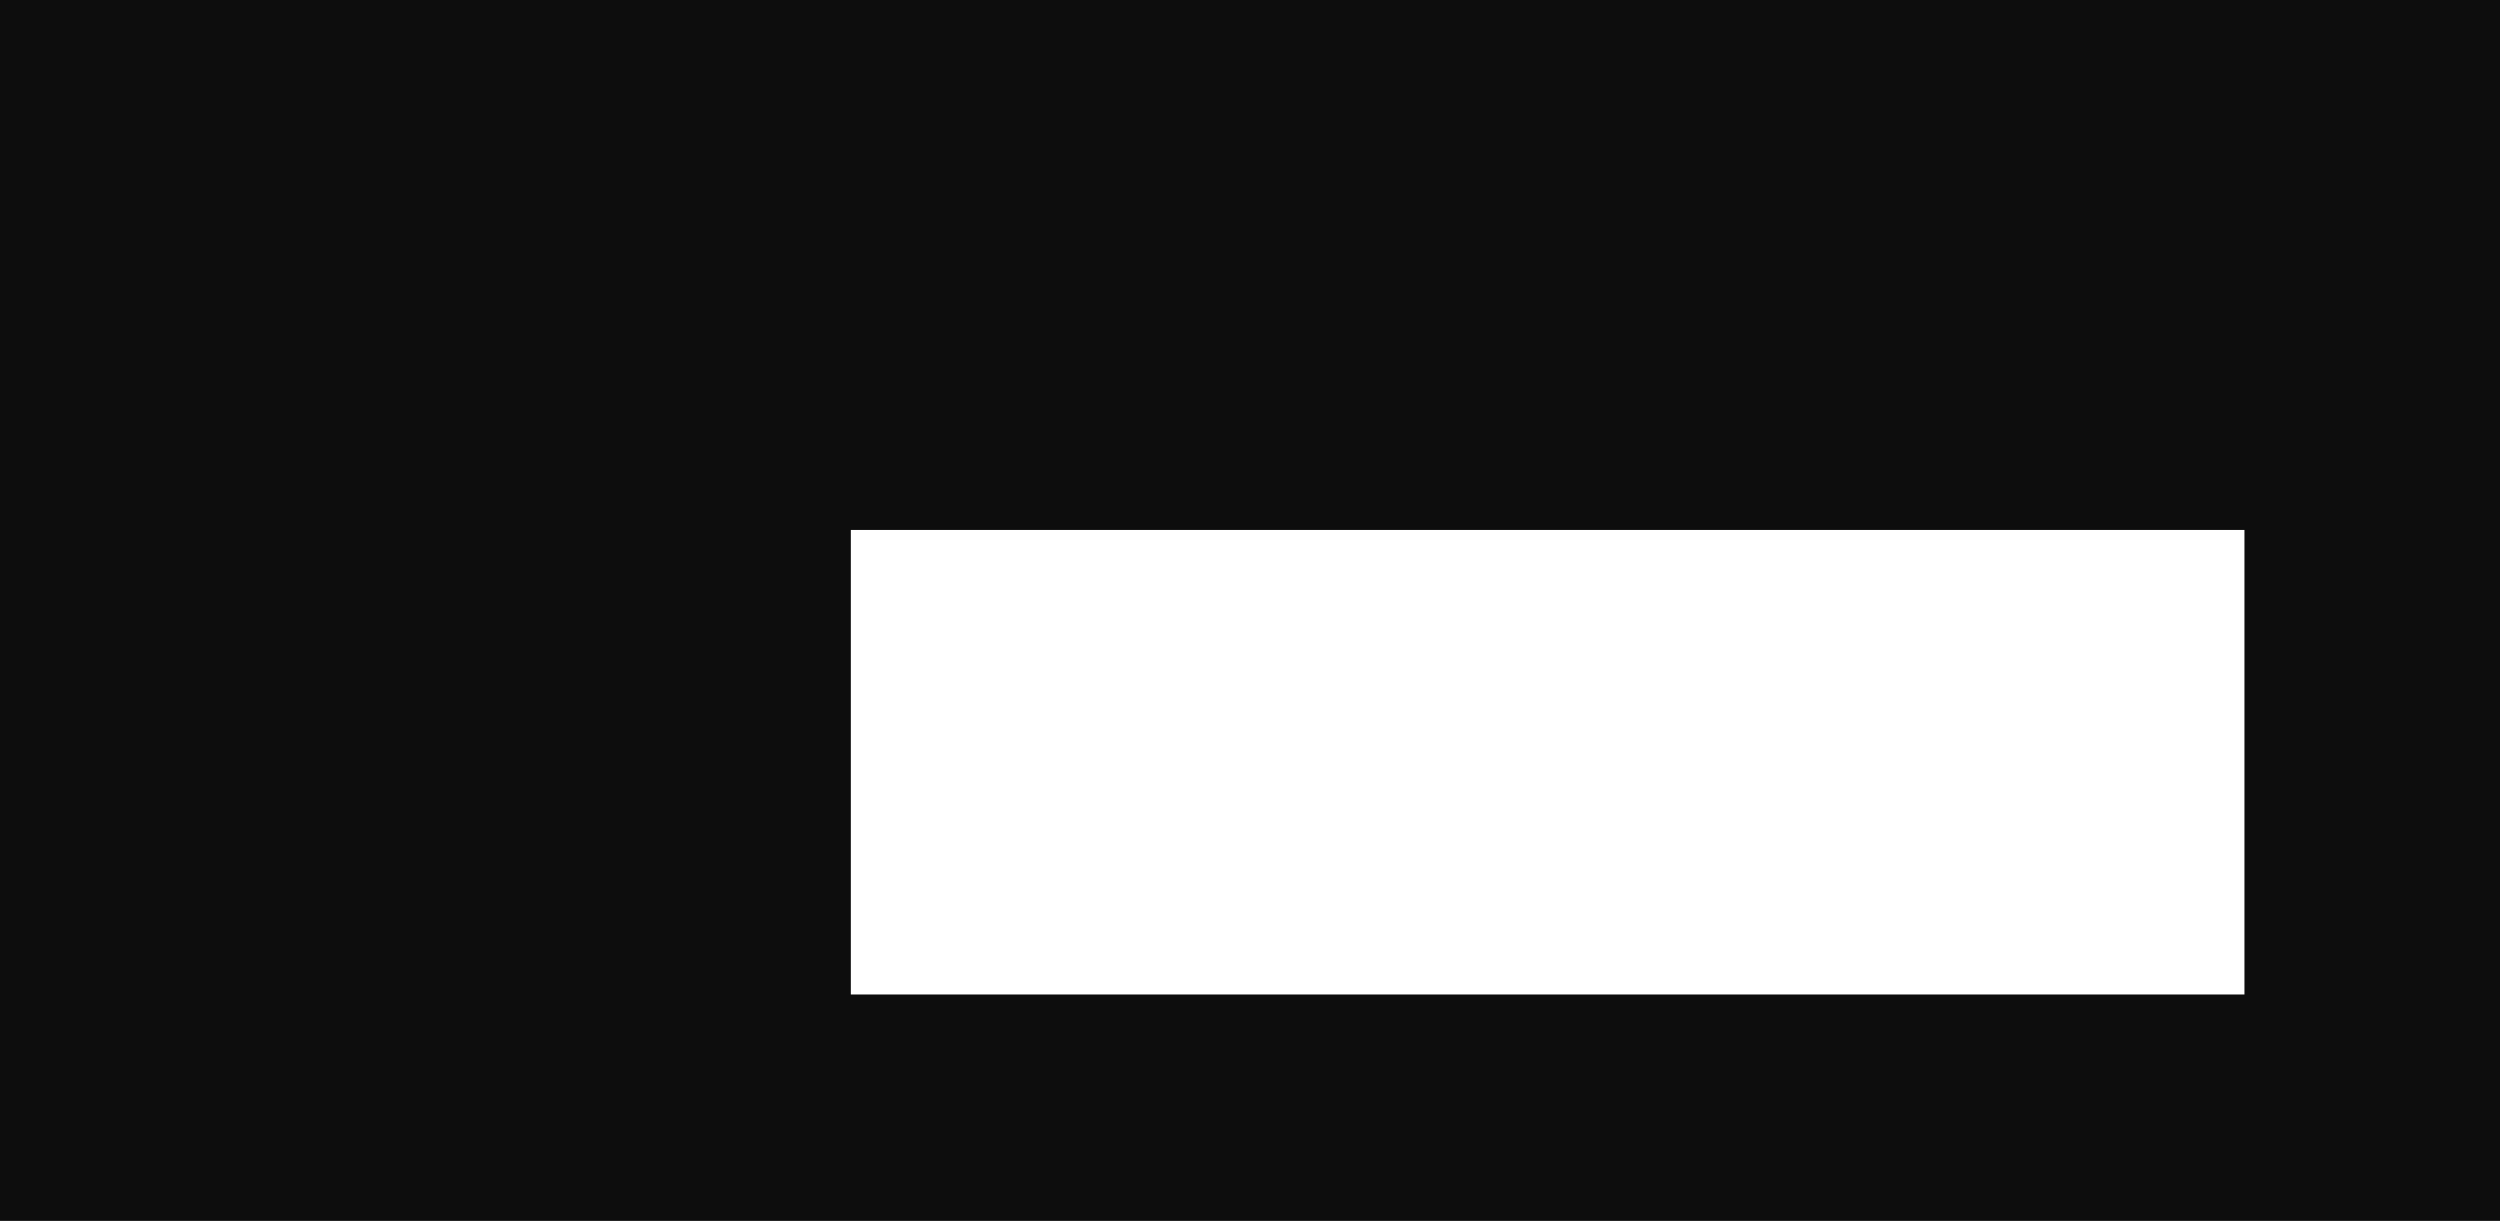 <?xml version="1.0" encoding="UTF-8" standalone="no"?>
<!-- Created with Inkscape (http://www.inkscape.org/) -->

<svg
   xmlns:dc="http://purl.org/dc/elements/1.1/"
   xmlns:cc="http://creativecommons.org/ns#"
   xmlns:rdf="http://www.w3.org/1999/02/22-rdf-syntax-ns#"
   xmlns:svg="http://www.w3.org/2000/svg"
   xmlns="http://www.w3.org/2000/svg"
   xmlns:sodipodi="http://sodipodi.sourceforge.net/DTD/sodipodi-0.dtd"
   xmlns:inkscape="http://www.inkscape.org/namespaces/inkscape"
   width="1024"
   height="500"
   viewBox="0 0 1024 500"
   id="svg2"
   version="1.1"
   inkscape:version="0.91 r"
   sodipodi:docname="progress.svg"
   inkscape:export-filename="/home/maddoc/Downloads/bootstrap-3.3.5-dist/imgs/progress.png"
   inkscape:export-xdpi="90"
   inkscape:export-ydpi="90">
  <rect x="0" y="0" width="1024" height="500" fill="#333333" stroke="none"/>
  <defs
     id="defs4" />
  <sodipodi:namedview
     id="base"
     pagecolor="#ffffff"
     bordercolor="#666666"
     borderopacity="1.0"
     inkscape:pageopacity="0.0"
     inkscape:pageshadow="2"
     inkscape:zoom="0.49402106"
     inkscape:cx="550.54651"
     inkscape:cy="134.16882"
     inkscape:document-units="px"
     inkscape:current-layer="layer1"
     showgrid="true"
     inkscape:snap-bbox="true"
     inkscape:bbox-nodes="true"
     inkscape:snap-intersection-paths="true"
     inkscape:object-paths="true"
     inkscape:object-nodes="true"
     inkscape:snap-smooth-nodes="true"
     inkscape:bbox-paths="true"
     inkscape:window-width="1276"
     inkscape:window-height="949"
     inkscape:window-x="1366"
     inkscape:window-y="54"
     inkscape:window-maximized="0"
     borderlayer="true"
     units="px"
     inkscape:snap-global="false">
    <inkscape:grid
       type="xygrid"
       id="grid4142"
       spacingx="10"
       spacingy="10"
       visible="true"
       enabled="false" />
  </sodipodi:namedview>
  <g
     inkscape:label="Layer 1"
     inkscape:groupmode="layer"
     id="layer1"
     transform="translate(0,-552.362)">
    <rect
       style="opacity:1;fill:#e65100;fill-opacity:1;fill-rule:evenodd;stroke:none;stroke-width:2;stroke-linecap:round;stroke-linejoin:round;stroke-miterlimit:4;stroke-dasharray:none;stroke-dashoffset:0;stroke-opacity:1"
       id="rect4597"
       width="236.832"
       height="226.711"
       x="133.597"
       y="-113.58"
       ry="1.5" />
    <g
       id="g5410"
       transform="translate(-17.176,1213.767)">
      <rect
         ry="1.5"
         y="489.633"
         x="-151.815"
         height="667.988"
         width="1344.072"
         id="rect4507"
         style="opacity:1;fill:#9e9e9e;fill-opacity:1;fill-rule:evenodd;stroke:none;stroke-width:2;stroke-linecap:round;stroke-linejoin:round;stroke-miterlimit:4;stroke-dasharray:none;stroke-dashoffset:0;stroke-opacity:1" />
      <path
         id="path4495"
         d="m 207.163,906.012 c 0.347,-2.776 0.607,-5.552 0.607,-8.502 0,-2.95 -0.26,-5.726 -0.607,-8.502 l 18.304,-14.314 c 1.648,-1.301 2.082,-3.644 1.041,-5.552 L 209.158,839.127 c -1.041,-1.909 -3.383,-2.603 -5.292,-1.909 l -21.601,8.675 c -4.511,-3.47 -9.369,-6.333 -14.661,-8.502 l -3.297,-22.989 c -0.26,-2.082 -2.082,-3.644 -4.251,-3.644 l -34.7,0 c -2.169,0 -3.991,1.562 -4.251,3.644 l -3.297,22.989 c -5.292,2.169 -10.15,5.118 -14.661,8.502 L 81.547,837.218 c -1.995,-0.781 -4.251,0 -5.292,1.909 l -17.35,30.016 c -1.128,1.909 -0.607,4.251 1.041,5.552 l 18.304,14.314 c -0.347,2.776 -0.607,5.639 -0.607,8.502 0,2.863 0.26,5.726 0.607,8.502 l -18.304,14.314 c -1.648,1.301 -2.082,3.643 -1.041,5.552 l 17.35,30.016 c 1.041,1.909 3.383,2.603 5.292,1.909 l 21.601,-8.675 c 4.511,3.47 9.369,6.333 14.661,8.502 l 3.297,22.989 c 0.26,2.082 2.082,3.644 4.251,3.644 l 34.7,0 c 2.169,0 3.991,-1.562 4.251,-3.644 l 3.297,-22.989 c 5.292,-2.169 10.15,-5.118 14.661,-8.502 l 21.601,8.675 c 1.995,0.781 4.251,0 5.292,-1.909 l 17.35,-30.016 c 1.041,-1.909 0.607,-4.251 -1.041,-5.552 l -18.304,-14.314 z m -64.456,21.861 c -16.743,0 -30.363,-13.62 -30.363,-30.363 0,-16.743 13.62,-30.363 30.363,-30.363 16.743,0 30.363,13.62 30.363,30.363 0,16.743 -13.62,30.363 -30.363,30.363 z"
         inkscape:connector-curvature="0"
         style="fill:#fafafa;fill-opacity:1" />
      <path
         id="path4495-3"
         d="m 295.376,1058.62 c 1.074,-2.272 2.074,-4.569 2.901,-7.087 0.827,-2.518 1.382,-4.96 1.864,-7.427 l 19.636,-7.089 c 1.772,-0.649 2.798,-2.527 2.444,-4.447 l -6.399,-30.483 c -0.354,-1.921 -2.159,-3.17 -3.982,-3.112 l -20.869,1.352 c -2.878,-4.226 -6.223,-8.031 -10.132,-11.365 l 3.628,-20.547 c 0.361,-1.85 -0.756,-3.693 -2.607,-4.301 l -29.62,-9.724 c -1.851,-0.608 -3.844,0.215 -4.649,1.919 l -9.256,18.699 c -5.125,0.368 -10.098,1.525 -14.897,3.149 l -16.007,-13.458 c -1.484,-1.226 -3.628,-1.191 -5.052,0.146 l -23.221,20.759 c -1.497,1.313 -1.71,3.458 -0.667,5.031 l 11.613,17.347 c -1.074,2.272 -2.098,4.643 -2.901,7.087 -0.802,2.444 -1.382,4.96 -1.864,7.427 l -19.636,7.089 c -1.772,0.649 -2.798,2.527 -2.444,4.447 l 6.399,30.483 c 0.354,1.921 2.159,3.17 3.982,3.112 l 20.869,-1.352 c 2.878,4.226 6.223,8.031 10.132,11.365 l -3.628,20.547 c -0.361,1.85 0.756,3.693 2.607,4.301 l 29.62,9.724 c 1.851,0.608 3.844,-0.215 4.649,-1.919 l 9.256,-18.699 c 5.125,-0.368 10.098,-1.525 14.897,-3.148 l 16.007,13.458 c 1.484,1.226 3.628,1.191 5.052,-0.146 l 23.221,-20.759 c 1.423,-1.337 1.71,-3.458 0.667,-5.031 l -11.613,-17.348 z m -61.145,0.599 c -14.292,-4.692 -22.101,-20.134 -17.409,-34.426 4.692,-14.292 20.134,-22.101 34.426,-17.409 14.292,4.692 22.101,20.134 17.409,34.426 -4.692,14.292 -20.134,22.101 -34.426,17.409 z"
         inkscape:connector-curvature="0"
         style="fill:#ffb74d;fill-opacity:1" />
      <path
         id="path4495-3-8"
         d="m 413.019,935.678 c 0.235,-2.155 0.404,-4.309 0.371,-6.595 -0.033,-2.286 -0.263,-4.434 -0.561,-6.581 l 13.888,-11.298 c 1.25,-1.027 1.557,-2.847 0.737,-4.314 l -13.65,-23.065 c -0.82,-1.467 -2.625,-1.979 -4.082,-1.419 l -16.481,6.965 c -3.501,-2.638 -7.261,-4.802 -11.346,-6.423 l -2.786,-17.778 c -0.223,-1.611 -1.638,-2.8 -3.303,-2.776 l -26.631,0.39 c -1.664,0.024 -3.045,1.255 -3.222,2.871 l -2.274,17.852 c -4.037,1.74 -7.732,4.08 -11.157,6.753 l -16.674,-6.48 c -1.54,-0.583 -3.262,0.048 -4.04,1.538 l -12.981,23.455 c -0.844,1.492 -0.419,3.301 0.861,4.291 l 14.207,10.886 c -0.235,2.155 -0.403,4.377 -0.371,6.595 0.032,2.219 0.263,4.434 0.561,6.581 l -13.888,11.298 c -1.25,1.027 -1.557,2.847 -0.737,4.314 l 13.65,23.065 c 0.82,1.467 2.625,1.979 4.082,1.419 l 16.481,-6.965 c 3.501,2.638 7.261,4.802 11.346,6.423 l 2.786,17.778 c 0.223,1.611 1.638,2.8 3.303,2.776 l 26.631,-0.39 c 1.664,-0.024 3.045,-1.255 3.222,-2.871 l 2.274,-17.852 c 4.037,-1.74 7.733,-4.08 11.157,-6.753 l 16.674,6.48 c 1.54,0.583 3.262,-0.048 4.04,-1.538 l 12.981,-23.455 c 0.778,-1.491 0.419,-3.301 -0.861,-4.291 l -14.207,-10.886 z m -49.223,17.666 c -12.849,0.188 -23.454,-10.213 -23.64,-23.188 -0.186,-12.975 10.115,-23.682 22.964,-23.87 12.849,-0.188 23.454,10.213 23.64,23.188 0.186,12.975 -10.115,23.682 -22.964,23.87 z"
         inkscape:connector-curvature="0"
         style="fill:#fafafa;fill-opacity:1" />
      <flowRoot
         transform="translate(4.506,626.362)"
         style="font-style:normal;font-variant:normal;font-weight:bold;font-stretch:normal;font-size:40px;line-height:125%;font-family:Sans;-inkscape-font-specification:'Sans Bold';letter-spacing:0px;word-spacing:0px;fill:#000000;fill-opacity:1;stroke:none;stroke-width:1px;stroke-linecap:butt;stroke-linejoin:miter;stroke-opacity:1"
         id="flowRoot4541"
         xml:space="preserve"><flowRegion
           id="flowRegion4543"><rect
             style="font-style:normal;font-variant:normal;font-weight:bold;font-stretch:normal;font-family:Sans;-inkscape-font-specification:'Sans Bold'"
             y="12.167"
             x="34.411"
             height="248.977"
             width="953.401"
             id="rect4545" /></flowRegion><flowPara
           id="flowPara4555"
           style="font-style:normal;font-variant:normal;font-weight:bold;font-stretch:normal;font-size:60px;font-family:Sans;-inkscape-font-specification:'Sans Bold';text-align:center;text-anchor:middle;fill:#ffffff;fill-opacity:1">The Android Challenge:</flowPara></flowRoot>      <flowRoot
         style="font-style:normal;font-weight:normal;font-size:40px;line-height:125%;font-family:Sans;letter-spacing:0px;word-spacing:0px;fill:#000000;fill-opacity:1;stroke:none;stroke-width:1px;stroke-linecap:butt;stroke-linejoin:miter;stroke-opacity:1"
         id="flowRoot4541-7"
         xml:space="preserve"
         transform="translate(0.888,704.627)"><flowRegion
           id="flowRegion4543-3"><rect
             y="12.167"
             x="34.411"
             height="248.977"
             width="953.401"
             id="rect4545-3" /></flowRegion><flowPara
           id="flowPara4555-1"
           style="font-style:normal;font-variant:normal;font-weight:normal;font-stretch:normal;font-family:'Droid Sans Armenian';-inkscape-font-specification:'Droid Sans Armenian';text-align:center;text-anchor:middle;fill:#ffffff;fill-opacity:1">  1 year, 12 months, 12 apps </flowPara></flowRoot>      <path
         id="path4495-3-8-0"
         d="m 969.726,1050.851 c 0.116,-1.065 0.2,-2.128 0.183,-3.257 -0.016,-1.129 -0.13,-2.19 -0.277,-3.251 l 6.86,-5.58 c 0.618,-0.507 0.769,-1.406 0.364,-2.131 l -6.742,-11.393 c -0.405,-0.725 -1.297,-0.977 -2.016,-0.701 l -8.141,3.441 c -1.729,-1.303 -3.586,-2.372 -5.604,-3.173 l -1.376,-8.781 c -0.11,-0.795 -0.809,-1.383 -1.631,-1.371 l -13.154,0.193 c -0.822,0.012 -1.504,0.62 -1.591,1.418 l -1.123,8.818 c -1.994,0.86 -3.819,2.015 -5.511,3.336 l -8.236,-3.201 c -0.761,-0.288 -1.611,0.024 -1.995,0.76 l -6.412,11.585 c -0.417,0.737 -0.207,1.63 0.425,2.119 l 7.017,5.377 c -0.116,1.065 -0.199,2.162 -0.183,3.257 0.016,1.096 0.13,2.19 0.277,3.251 l -6.86,5.58 c -0.618,0.507 -0.769,1.406 -0.364,2.131 l 6.742,11.393 c 0.405,0.725 1.297,0.977 2.016,0.701 l 8.141,-3.441 c 1.729,1.303 3.586,2.372 5.604,3.173 l 1.376,8.781 c 0.11,0.795 0.809,1.383 1.631,1.371 l 13.154,-0.193 c 0.822,-0.012 1.504,-0.62 1.591,-1.418 l 1.123,-8.818 c 1.994,-0.86 3.819,-2.015 5.511,-3.336 l 8.236,3.201 c 0.761,0.288 1.611,-0.024 1.995,-0.76 l 6.412,-11.585 c 0.384,-0.736 0.207,-1.63 -0.425,-2.119 l -7.017,-5.377 z m -24.313,8.726 c -6.347,0.093 -11.585,-5.045 -11.677,-11.453 -0.092,-6.409 4.996,-11.697 11.343,-11.79 6.347,-0.093 11.585,5.045 11.677,11.453 0.092,6.409 -4.996,11.697 -11.343,11.79 z"
         inkscape:connector-curvature="0"
         style="fill:#cdcdcd;fill-opacity:1" />
      <path
         id="path4495-3-8-0-5"
         d="m 755.624,1075.301 c -0.315,-1.194 -0.666,-2.374 -1.15,-3.582 -0.484,-1.209 -1.046,-2.304 -1.643,-3.385 l 5.076,-8.845 c 0.455,-0.801 0.246,-1.832 -0.49,-2.445 l -11.971,-9.474 c -0.736,-0.613 -1.8,-0.515 -2.461,0.08 l -7.339,7.071 c -2.4,-0.688 -4.842,-1.07 -7.345,-1.097 l -5.114,-8.883 c -0.448,-0.811 -1.443,-1.154 -2.323,-0.801 l -14.08,5.649 c -0.88,0.353 -1.363,1.29 -1.126,2.185 l 2.439,9.956 c -1.791,1.75 -3.277,3.75 -4.552,5.87 l -10.19,-0.038 c -0.938,0 -1.725,0.692 -1.834,1.644 l -2.109,15.123 c -0.144,0.966 0.452,1.841 1.334,2.106 l 9.778,2.885 c 0.315,1.194 0.68,2.409 1.15,3.582 0.47,1.173 1.046,2.304 1.643,3.385 l -5.076,8.845 c -0.455,0.801 -0.246,1.832 0.49,2.444 l 11.971,9.474 c 0.736,0.613 1.8,0.515 2.461,-0.08 l 7.339,-7.072 c 2.4,0.688 4.842,1.069 7.345,1.097 l 5.114,8.883 c 0.448,0.811 1.443,1.154 2.323,0.801 l 14.079,-5.649 c 0.88,-0.353 1.363,-1.29 1.126,-2.185 l -2.439,-9.956 c 1.791,-1.75 3.277,-3.75 4.552,-5.87 l 10.19,0.038 c 0.938,0 1.725,-0.693 1.834,-1.643 l 2.109,-15.124 c 0.109,-0.952 -0.452,-1.841 -1.334,-2.105 l -9.778,-2.885 z m -22.561,19.451 c -6.793,2.726 -14.557,-0.637 -17.307,-7.498 -2.75,-6.86 0.538,-14.658 7.332,-17.384 6.793,-2.726 14.557,0.637 17.307,7.498 2.75,6.86 -0.538,14.658 -7.332,17.384 z"
         inkscape:connector-curvature="0"
         style="fill:#cdcdcd;fill-opacity:1" />
      <path
         id="path4495-3-8-0-5-4"
         d="m 771.047,565.357 c -0.273,-1.035 -0.577,-2.058 -0.997,-3.107 -0.42,-1.048 -0.907,-1.998 -1.425,-2.935 l 4.401,-7.67 c 0.395,-0.695 0.214,-1.589 -0.425,-2.12 l -10.38,-8.216 c -0.638,-0.531 -1.561,-0.447 -2.134,0.069 l -6.364,6.132 c -2.081,-0.596 -4.199,-0.927 -6.369,-0.951 l -4.435,-7.703 c -0.388,-0.703 -1.252,-1.001 -2.015,-0.695 l -12.209,4.899 c -0.763,0.306 -1.182,1.118 -0.977,1.895 l 2.115,8.634 c -1.553,1.518 -2.842,3.252 -3.947,5.091 l -8.836,-0.033 c -0.813,0 -1.495,0.6 -1.59,1.425 l -1.829,13.114 c -0.125,0.837 0.392,1.596 1.157,1.826 l 8.479,2.502 c 0.273,1.035 0.59,2.089 0.997,3.106 0.408,1.017 0.907,1.998 1.425,2.935 l -4.401,7.67 c -0.395,0.695 -0.214,1.589 0.425,2.12 l 10.38,8.216 c 0.638,0.531 1.561,0.447 2.134,-0.069 l 6.364,-6.132 c 2.082,0.596 4.199,0.927 6.369,0.951 l 4.435,7.703 c 0.388,0.703 1.251,1.001 2.015,0.695 l 12.209,-4.899 c 0.763,-0.306 1.182,-1.118 0.977,-1.895 l -2.115,-8.633 c 1.553,-1.518 2.842,-3.252 3.947,-5.09 l 8.836,0.033 c 0.813,0 1.495,-0.601 1.59,-1.425 l 1.829,-13.114 c 0.095,-0.825 -0.392,-1.596 -1.157,-1.826 l -8.479,-2.502 z m -19.564,16.867 c -5.891,2.364 -12.623,-0.553 -15.008,-6.502 -2.385,-5.949 0.467,-12.711 6.358,-15.075 5.891,-2.364 12.623,0.553 15.008,6.502 2.385,5.949 -0.467,12.711 -6.358,15.075 z"
         inkscape:connector-curvature="0"
         style="fill:#cdcdcd;fill-opacity:1" />
      <path
         id="path4495-3-8-0-5-4-1"
         d="m 694.659,533.688 c -0.329,-1.246 -0.694,-2.476 -1.2,-3.737 -0.505,-1.261 -1.091,-2.403 -1.714,-3.531 l 5.295,-9.227 c 0.475,-0.836 0.257,-1.911 -0.511,-2.55 l -12.488,-9.884 c -0.768,-0.639 -1.878,-0.538 -2.567,0.083 l -7.657,7.377 c -2.504,-0.717 -5.051,-1.116 -7.663,-1.144 l -5.335,-9.267 c -0.467,-0.846 -1.506,-1.204 -2.424,-0.836 l -14.688,5.894 c -0.918,0.368 -1.422,1.345 -1.175,2.279 l 2.544,10.387 c -1.868,1.826 -3.419,3.912 -4.749,6.124 l -10.63,-0.04 c -0.978,0 -1.799,0.722 -1.913,1.715 l -2.2,15.777 c -0.15,1.007 0.471,1.92 1.392,2.197 l 10.201,3.01 c 0.329,1.246 0.709,2.513 1.2,3.737 0.491,1.224 1.091,2.403 1.714,3.531 l -5.295,9.228 c -0.475,0.836 -0.257,1.911 0.511,2.55 l 12.488,9.884 c 0.768,0.639 1.878,0.538 2.567,-0.083 l 7.657,-7.377 c 2.504,0.717 5.051,1.116 7.663,1.144 l 5.335,9.267 c 0.467,0.846 1.506,1.204 2.424,0.836 l 14.688,-5.894 c 0.918,-0.368 1.422,-1.345 1.175,-2.28 l -2.544,-10.387 c 1.868,-1.826 3.419,-3.912 4.749,-6.124 l 10.63,0.04 c 0.978,0 1.799,-0.722 1.913,-1.715 l 2.2,-15.778 c 0.114,-0.993 -0.471,-1.92 -1.392,-2.196 l -10.201,-3.01 z m -23.537,20.292 c -7.087,2.844 -15.186,-0.665 -18.056,-7.822 -2.869,-7.157 0.562,-15.292 7.649,-18.136 7.087,-2.844 15.186,0.665 18.056,7.822 2.869,7.157 -0.562,15.292 -7.649,18.136 z"
         inkscape:connector-curvature="0"
         style="fill:#cdcdcd;fill-opacity:1" />
      <path
         inkscape:transform-center-y="-57.771148"
         inkscape:transform-center-x="57.771375"
         id="path4495-3-8-0-5-4-1-1"
         d="m 834.85,1059.623 c -0.315,-1.194 -0.666,-2.374 -1.15,-3.582 -0.484,-1.209 -1.046,-2.304 -1.643,-3.385 l 5.076,-8.845 c 0.455,-0.801 0.246,-1.832 -0.49,-2.444 l -11.971,-9.474 c -0.736,-0.612 -1.8,-0.515 -2.461,0.08 l -7.339,7.071 c -2.4,-0.688 -4.842,-1.07 -7.345,-1.097 l -5.114,-8.883 c -0.448,-0.811 -1.443,-1.154 -2.323,-0.801 l -14.08,5.649 c -0.88,0.353 -1.363,1.29 -1.126,2.185 l 2.439,9.956 c -1.791,1.75 -3.277,3.75 -4.552,5.87 l -10.19,-0.038 c -0.938,0 -1.725,0.692 -1.834,1.643 l -2.109,15.123 c -0.144,0.966 0.452,1.841 1.334,2.106 l 9.778,2.885 c 0.315,1.194 0.68,2.409 1.15,3.582 0.47,1.173 1.046,2.304 1.643,3.385 l -5.076,8.845 c -0.455,0.801 -0.246,1.832 0.49,2.444 l 11.971,9.474 c 0.736,0.613 1.8,0.516 2.461,-0.08 l 7.339,-7.071 c 2.4,0.688 4.842,1.069 7.345,1.097 l 5.114,8.883 c 0.448,0.811 1.443,1.154 2.323,0.801 l 14.079,-5.649 c 0.88,-0.353 1.363,-1.29 1.126,-2.185 l -2.439,-9.956 c 1.791,-1.75 3.277,-3.75 4.552,-5.87 l 10.19,0.038 c 0.938,0 1.725,-0.693 1.834,-1.644 l 2.109,-15.124 c 0.109,-0.952 -0.452,-1.841 -1.334,-2.105 l -9.778,-2.885 z m -22.561,19.451 c -6.793,2.726 -14.557,-0.637 -17.308,-7.498 -2.75,-6.86 0.538,-14.658 7.332,-17.384 6.793,-2.726 14.557,0.637 17.307,7.498 2.75,6.86 -0.538,14.659 -7.332,17.384 z"
         inkscape:connector-curvature="0"
         style="fill:#cdcdcd;fill-opacity:1" />
      <circle
         r="3.475"
         cy="871.123"
         cx="419.357"
         id="path4676"
         style="opacity:1;fill:#cdcdcd;fill-opacity:1;fill-rule:evenodd;stroke:none;stroke-width:2;stroke-linecap:round;stroke-linejoin:round;stroke-miterlimit:4;stroke-dasharray:none;stroke-dashoffset:0;stroke-opacity:1" />
      <circle
         r="3.475"
         cy="928.711"
         cx="530.064"
         id="path4676-8"
         style="opacity:1;fill:#cdcdcd;fill-opacity:1;fill-rule:evenodd;stroke:none;stroke-width:2;stroke-linecap:round;stroke-linejoin:round;stroke-miterlimit:4;stroke-dasharray:none;stroke-dashoffset:0;stroke-opacity:1" />
      <circle
         r="3.752"
         cy="866.08"
         cx="623.447"
         id="path4676-9"
         style="opacity:1;fill:#cdcdcd;fill-opacity:1;fill-rule:evenodd;stroke:none;stroke-width:2;stroke-linecap:round;stroke-linejoin:round;stroke-miterlimit:4;stroke-dasharray:none;stroke-dashoffset:0;stroke-opacity:1" />
      <circle
         r="3.752"
         cy="853.217"
         cx="694.192"
         id="path4676-1"
         style="opacity:1;fill:#cdcdcd;fill-opacity:1;fill-rule:evenodd;stroke:none;stroke-width:2;stroke-linecap:round;stroke-linejoin:round;stroke-miterlimit:4;stroke-dasharray:none;stroke-dashoffset:0;stroke-opacity:1" />
      <circle
         r="2.704"
         cy="797.55"
         cx="762.733"
         id="path4676-0"
         style="opacity:1;fill:#cdcdcd;fill-opacity:1;fill-rule:evenodd;stroke:none;stroke-width:2;stroke-linecap:round;stroke-linejoin:round;stroke-miterlimit:4;stroke-dasharray:none;stroke-dashoffset:0;stroke-opacity:1" />
      <circle
         r="3.118"
         cy="796.213"
         cx="793.081"
         id="path4676-4"
         style="opacity:1;fill:#cdcdcd;fill-opacity:1;fill-rule:evenodd;stroke:none;stroke-width:2;stroke-linecap:round;stroke-linejoin:round;stroke-miterlimit:4;stroke-dasharray:none;stroke-dashoffset:0;stroke-opacity:1" />
      <circle
         r="2.878"
         cy="681.771"
         cx="957.046"
         id="path4676-85"
         style="opacity:1;fill:#cdcdcd;fill-opacity:1;fill-rule:evenodd;stroke:none;stroke-width:2;stroke-linecap:round;stroke-linejoin:round;stroke-miterlimit:4;stroke-dasharray:none;stroke-dashoffset:0;stroke-opacity:1" />
      <circle
         r="2.878"
         cy="782.083"
         cx="904.423"
         id="path4676-47"
         style="opacity:1;fill:#cdcdcd;fill-opacity:1;fill-rule:evenodd;stroke:none;stroke-width:2;stroke-linecap:round;stroke-linejoin:round;stroke-miterlimit:4;stroke-dasharray:none;stroke-dashoffset:0;stroke-opacity:1" />
      <circle
         r="3.118"
         cy="819.379"
         cx="814.464"
         id="path4676-2"
         style="opacity:1;fill:#cdcdcd;fill-opacity:1;fill-rule:evenodd;stroke:none;stroke-width:2;stroke-linecap:round;stroke-linejoin:round;stroke-miterlimit:4;stroke-dasharray:none;stroke-dashoffset:0;stroke-opacity:1" />
      <circle
         r="3.118"
         cy="856.8"
         cx="595.284"
         id="path4676-7"
         style="opacity:1;fill:#cdcdcd;fill-opacity:1;fill-rule:evenodd;stroke:none;stroke-width:2;stroke-linecap:round;stroke-linejoin:round;stroke-miterlimit:4;stroke-dasharray:none;stroke-dashoffset:0;stroke-opacity:1" />
      <circle
         r="3.475"
         cy="930.697"
         cx="446.661"
         id="path4676-17"
         style="opacity:1;fill:#cdcdcd;fill-opacity:1;fill-rule:evenodd;stroke:none;stroke-width:2;stroke-linecap:round;stroke-linejoin:round;stroke-miterlimit:4;stroke-dasharray:none;stroke-dashoffset:0;stroke-opacity:1" />
      <circle
         r="3.013"
         cy="897.451"
         cx="349.07"
         id="path4676-81"
         style="opacity:1;fill:#cdcdcd;fill-opacity:1;fill-rule:evenodd;stroke:none;stroke-width:2;stroke-linecap:round;stroke-linejoin:round;stroke-miterlimit:4;stroke-dasharray:none;stroke-dashoffset:0;stroke-opacity:1" />
      <circle
         r="3.013"
         cy="876.787"
         cx="245.751"
         id="path4676-3"
         style="opacity:1;fill:#cdcdcd;fill-opacity:1;fill-rule:evenodd;stroke:none;stroke-width:2;stroke-linecap:round;stroke-linejoin:round;stroke-miterlimit:4;stroke-dasharray:none;stroke-dashoffset:0;stroke-opacity:1" />
      <circle
         r="3.013"
         cy="725.253"
         cx="42.558"
         id="path4676-95"
         style="opacity:1;fill:#cdcdcd;fill-opacity:1;fill-rule:evenodd;stroke:none;stroke-width:2;stroke-linecap:round;stroke-linejoin:round;stroke-miterlimit:4;stroke-dasharray:none;stroke-dashoffset:0;stroke-opacity:1" />
      <circle
         r="3.013"
         cy="606.437"
         cx="161.375"
         id="path4676-05"
         style="opacity:1;fill:#cdcdcd;fill-opacity:1;fill-rule:evenodd;stroke:none;stroke-width:2;stroke-linecap:round;stroke-linejoin:round;stroke-miterlimit:4;stroke-dasharray:none;stroke-dashoffset:0;stroke-opacity:1" />
      <circle
         r="3.013"
         cy="623.656"
         cx="249.195"
         id="path4676-21"
         style="opacity:1;fill:#cdcdcd;fill-opacity:1;fill-rule:evenodd;stroke:none;stroke-width:2;stroke-linecap:round;stroke-linejoin:round;stroke-miterlimit:4;stroke-dasharray:none;stroke-dashoffset:0;stroke-opacity:1" />
      <circle
         r="3.013"
         cy="630.544"
         cx="416.227"
         id="path4676-04"
         style="opacity:1;fill:#cdcdcd;fill-opacity:1;fill-rule:evenodd;stroke:none;stroke-width:2;stroke-linecap:round;stroke-linejoin:round;stroke-miterlimit:4;stroke-dasharray:none;stroke-dashoffset:0;stroke-opacity:1" />
      <circle
         r="2.889"
         cy="990.705"
         cx="421.054"
         id="path4676-6"
         style="opacity:1;fill:#cdcdcd;fill-opacity:1;fill-rule:evenodd;stroke:none;stroke-width:2;stroke-linecap:round;stroke-linejoin:round;stroke-miterlimit:4;stroke-dasharray:none;stroke-dashoffset:0;stroke-opacity:1" />
      <circle
         r="2.889"
         cy="1007.212"
         cx="477.174"
         id="path4676-45"
         style="opacity:1;fill:#cdcdcd;fill-opacity:1;fill-rule:evenodd;stroke:none;stroke-width:2;stroke-linecap:round;stroke-linejoin:round;stroke-miterlimit:4;stroke-dasharray:none;stroke-dashoffset:0;stroke-opacity:1" />
      <circle
         r="3.118"
         cy="949.462"
         cx="687.945"
         id="path4676-40"
         style="opacity:1;fill:#cdcdcd;fill-opacity:1;fill-rule:evenodd;stroke:none;stroke-width:2;stroke-linecap:round;stroke-linejoin:round;stroke-miterlimit:4;stroke-dasharray:none;stroke-dashoffset:0;stroke-opacity:1" />
      <circle
         r="3.118"
         cy="928.078"
         cx="878.615"
         id="path4676-851"
         style="opacity:1;fill:#cdcdcd;fill-opacity:1;fill-rule:evenodd;stroke:none;stroke-width:2;stroke-linecap:round;stroke-linejoin:round;stroke-miterlimit:4;stroke-dasharray:none;stroke-dashoffset:0;stroke-opacity:1" />
      <circle
         r="2.704"
         cy="904.17"
         cx="924.981"
         id="path4676-96"
         style="opacity:1;fill:#cdcdcd;fill-opacity:1;fill-rule:evenodd;stroke:none;stroke-width:2;stroke-linecap:round;stroke-linejoin:round;stroke-miterlimit:4;stroke-dasharray:none;stroke-dashoffset:0;stroke-opacity:1" />
      <circle
         r="3.107"
         cy="816.581"
         cx="958.356"
         id="path4676-33"
         style="opacity:1;fill:#cdcdcd;fill-opacity:1;fill-rule:evenodd;stroke:none;stroke-width:2;stroke-linecap:round;stroke-linejoin:round;stroke-miterlimit:4;stroke-dasharray:none;stroke-dashoffset:0;stroke-opacity:1" />
      <circle
         r="2.704"
         cy="769.736"
         cx="835.358"
         id="path4676-69"
         style="opacity:1;fill:#cdcdcd;fill-opacity:1;fill-rule:evenodd;stroke:none;stroke-width:2;stroke-linecap:round;stroke-linejoin:round;stroke-miterlimit:4;stroke-dasharray:none;stroke-dashoffset:0;stroke-opacity:1" />
      <circle
         r="2.505"
         cy="598.631"
         cx="758.604"
         id="path4676-053"
         style="opacity:1;fill:#cdcdcd;fill-opacity:1;fill-rule:evenodd;stroke:none;stroke-width:2;stroke-linecap:round;stroke-linejoin:round;stroke-miterlimit:4;stroke-dasharray:none;stroke-dashoffset:0;stroke-opacity:1" />
      <circle
         r="3.013"
         cy="720.087"
         cx="572.927"
         id="path4676-77"
         style="opacity:1;fill:#cdcdcd;fill-opacity:1;fill-rule:evenodd;stroke:none;stroke-width:2;stroke-linecap:round;stroke-linejoin:round;stroke-miterlimit:4;stroke-dasharray:none;stroke-dashoffset:0;stroke-opacity:1" />
      <circle
         r="3.013"
         cy="630.073"
         cx="379.1"
         id="path4676-050"
         style="opacity:1;fill:#cdcdcd;fill-opacity:1;fill-rule:evenodd;stroke:none;stroke-width:2;stroke-linecap:round;stroke-linejoin:round;stroke-miterlimit:4;stroke-dasharray:none;stroke-dashoffset:0;stroke-opacity:1" />
      <circle
         r="3.013"
         cy="711.477"
         cx="385.232"
         id="path4676-5"
         style="opacity:1;fill:#cdcdcd;fill-opacity:1;fill-rule:evenodd;stroke:none;stroke-width:2;stroke-linecap:round;stroke-linejoin:round;stroke-miterlimit:4;stroke-dasharray:none;stroke-dashoffset:0;stroke-opacity:1" />
      <circle
         r="3.013"
         cy="811.352"
         cx="235.42"
         id="path4676-65"
         style="opacity:1;fill:#cdcdcd;fill-opacity:1;fill-rule:evenodd;stroke:none;stroke-width:2;stroke-linecap:round;stroke-linejoin:round;stroke-miterlimit:4;stroke-dasharray:none;stroke-dashoffset:0;stroke-opacity:1" />
      <circle
         r="3.013"
         cy="978.658"
         cx="53.043"
         id="path4676-51"
         style="opacity:1;fill:#cdcdcd;fill-opacity:1;fill-rule:evenodd;stroke:none;stroke-width:2;stroke-linecap:round;stroke-linejoin:round;stroke-miterlimit:4;stroke-dasharray:none;stroke-dashoffset:0;stroke-opacity:1" />
      <circle
         r="3.013"
         cy="838.904"
         cx="47.724"
         id="path4676-963"
         style="opacity:1;fill:#cdcdcd;fill-opacity:1;fill-rule:evenodd;stroke:none;stroke-width:2;stroke-linecap:round;stroke-linejoin:round;stroke-miterlimit:4;stroke-dasharray:none;stroke-dashoffset:0;stroke-opacity:1" />
      <circle
         r="3.013"
         cy="639.154"
         cx="52.89"
         id="path4676-458"
         style="opacity:1;fill:#cdcdcd;fill-opacity:1;fill-rule:evenodd;stroke:none;stroke-width:2;stroke-linecap:round;stroke-linejoin:round;stroke-miterlimit:4;stroke-dasharray:none;stroke-dashoffset:0;stroke-opacity:1" />
      <circle
         r="3.013"
         cy="611.603"
         cx="63.222"
         id="path4676-11"
         style="opacity:1;fill:#cdcdcd;fill-opacity:1;fill-rule:evenodd;stroke:none;stroke-width:2;stroke-linecap:round;stroke-linejoin:round;stroke-miterlimit:4;stroke-dasharray:none;stroke-dashoffset:0;stroke-opacity:1" />
      <circle
         r="4.735"
         cy="604.715"
         cx="187.204"
         id="path4676-05-8"
         style="opacity:1;fill:#cdcdcd;fill-opacity:1;fill-rule:evenodd;stroke:none;stroke-width:2;stroke-linecap:round;stroke-linejoin:round;stroke-miterlimit:4;stroke-dasharray:none;stroke-dashoffset:0;stroke-opacity:1" />
      <circle
         r="4.735"
         cy="621.935"
         cx="216.478"
         id="path4676-05-8-9"
         style="opacity:1;fill:#cdcdcd;fill-opacity:1;fill-rule:evenodd;stroke:none;stroke-width:2;stroke-linecap:round;stroke-linejoin:round;stroke-miterlimit:4;stroke-dasharray:none;stroke-dashoffset:0;stroke-opacity:1" />
      <circle
         r="4.735"
         cy="611.603"
         cx="435.169"
         id="path4676-05-8-6"
         style="opacity:1;fill:#cdcdcd;fill-opacity:1;fill-rule:evenodd;stroke:none;stroke-width:2;stroke-linecap:round;stroke-linejoin:round;stroke-miterlimit:4;stroke-dasharray:none;stroke-dashoffset:0;stroke-opacity:1" />
      <circle
         r="5.461"
         cy="914.811"
         cx="585.666"
         id="path4676-05-8-99"
         style="opacity:1;fill:#cdcdcd;fill-opacity:1;fill-rule:evenodd;stroke:none;stroke-width:2;stroke-linecap:round;stroke-linejoin:round;stroke-miterlimit:4;stroke-dasharray:none;stroke-dashoffset:0;stroke-opacity:1" />
      <circle
         r="4.9"
         cy="828.289"
         cx="782.389"
         id="path4676-05-8-5"
         style="opacity:1;fill:#cdcdcd;fill-opacity:1;fill-rule:evenodd;stroke:none;stroke-width:2;stroke-linecap:round;stroke-linejoin:round;stroke-miterlimit:4;stroke-dasharray:none;stroke-dashoffset:0;stroke-opacity:1" />
      <circle
         r="5.63"
         cy="930.116"
         cx="884.69"
         id="path4676-05-8-3"
         style="opacity:1;fill:#cdcdcd;fill-opacity:1;fill-rule:evenodd;stroke:none;stroke-width:2;stroke-linecap:round;stroke-linejoin:round;stroke-miterlimit:4;stroke-dasharray:none;stroke-dashoffset:0;stroke-opacity:1" />
      <circle
         r="4.882"
         cy="827.233"
         cx="912.198"
         id="path4676-05-8-4"
         style="opacity:1;fill:#cdcdcd;fill-opacity:1;fill-rule:evenodd;stroke:none;stroke-width:2;stroke-linecap:round;stroke-linejoin:round;stroke-miterlimit:4;stroke-dasharray:none;stroke-dashoffset:0;stroke-opacity:1" />
      <circle
         r="4.522"
         cy="740.972"
         cx="907.712"
         id="path4676-05-8-1"
         style="opacity:1;fill:#cdcdcd;fill-opacity:1;fill-rule:evenodd;stroke:none;stroke-width:2;stroke-linecap:round;stroke-linejoin:round;stroke-miterlimit:4;stroke-dasharray:none;stroke-dashoffset:0;stroke-opacity:1" />
      <circle
         r="4.522"
         cy="683.416"
         cx="892.912"
         id="path4676-05-8-44"
         style="opacity:1;fill:#cdcdcd;fill-opacity:1;fill-rule:evenodd;stroke:none;stroke-width:2;stroke-linecap:round;stroke-linejoin:round;stroke-miterlimit:4;stroke-dasharray:none;stroke-dashoffset:0;stroke-opacity:1" />
      <circle
         r="3.936"
         cy="628.689"
         cx="777.212"
         id="path4676-05-8-991"
         style="opacity:1;fill:#cdcdcd;fill-opacity:1;fill-rule:evenodd;stroke:none;stroke-width:2;stroke-linecap:round;stroke-linejoin:round;stroke-miterlimit:4;stroke-dasharray:none;stroke-dashoffset:0;stroke-opacity:1" />
      <circle
         r="4.735"
         cy="642.598"
         cx="693.465"
         id="path4676-05-8-62"
         style="opacity:1;fill:#cdcdcd;fill-opacity:1;fill-rule:evenodd;stroke:none;stroke-width:2;stroke-linecap:round;stroke-linejoin:round;stroke-miterlimit:4;stroke-dasharray:none;stroke-dashoffset:0;stroke-opacity:1" />
      <circle
         r="4.735"
         cy="628.822"
         cx="622.864"
         id="path4676-05-8-98"
         style="opacity:1;fill:#cdcdcd;fill-opacity:1;fill-rule:evenodd;stroke:none;stroke-width:2;stroke-linecap:round;stroke-linejoin:round;stroke-miterlimit:4;stroke-dasharray:none;stroke-dashoffset:0;stroke-opacity:1" />
      <circle
         r="4.735"
         cy="609.881"
         cx="550.541"
         id="path4676-05-8-7"
         style="opacity:1;fill:#cdcdcd;fill-opacity:1;fill-rule:evenodd;stroke:none;stroke-width:2;stroke-linecap:round;stroke-linejoin:round;stroke-miterlimit:4;stroke-dasharray:none;stroke-dashoffset:0;stroke-opacity:1" />
      <circle
         r="4.735"
         cy="594.383"
         cx="442.057"
         id="path4676-05-8-54"
         style="opacity:1;fill:#cdcdcd;fill-opacity:1;fill-rule:evenodd;stroke:none;stroke-width:2;stroke-linecap:round;stroke-linejoin:round;stroke-miterlimit:4;stroke-dasharray:none;stroke-dashoffset:0;stroke-opacity:1" />
      <circle
         r="5.461"
         cy="835.379"
         cx="458.576"
         id="path4676-05-8-59"
         style="opacity:1;fill:#cdcdcd;fill-opacity:1;fill-rule:evenodd;stroke:none;stroke-width:2;stroke-linecap:round;stroke-linejoin:round;stroke-miterlimit:4;stroke-dasharray:none;stroke-dashoffset:0;stroke-opacity:1" />
      <circle
         r="4.539"
         cy="927.982"
         cx="579.512"
         id="path4676-05-8-53"
         style="opacity:1;fill:#cdcdcd;fill-opacity:1;fill-rule:evenodd;stroke:none;stroke-width:2;stroke-linecap:round;stroke-linejoin:round;stroke-miterlimit:4;stroke-dasharray:none;stroke-dashoffset:0;stroke-opacity:1" />
      <circle
         r="4.539"
         cy="1068.284"
         cx="587.765"
         id="path4676-05-8-2"
         style="opacity:1;fill:#cdcdcd;fill-opacity:1;fill-rule:evenodd;stroke:none;stroke-width:2;stroke-linecap:round;stroke-linejoin:round;stroke-miterlimit:4;stroke-dasharray:none;stroke-dashoffset:0;stroke-opacity:1" />
      <circle
         r="4.539"
         cy="1088.091"
         cx="521.741"
         id="path4676-05-8-10"
         style="opacity:1;fill:#cdcdcd;fill-opacity:1;fill-rule:evenodd;stroke:none;stroke-width:2;stroke-linecap:round;stroke-linejoin:round;stroke-miterlimit:4;stroke-dasharray:none;stroke-dashoffset:0;stroke-opacity:1" />
      <circle
         r="4.539"
         cy="989.055"
         cx="526.693"
         id="path4676-05-8-22"
         style="opacity:1;fill:#cdcdcd;fill-opacity:1;fill-rule:evenodd;stroke:none;stroke-width:2;stroke-linecap:round;stroke-linejoin:round;stroke-miterlimit:4;stroke-dasharray:none;stroke-dashoffset:0;stroke-opacity:1" />
      <circle
         r="4.539"
         cy="952.741"
         cx="571.259"
         id="path4676-05-8-11"
         style="opacity:1;fill:#cdcdcd;fill-opacity:1;fill-rule:evenodd;stroke:none;stroke-width:2;stroke-linecap:round;stroke-linejoin:round;stroke-miterlimit:4;stroke-dasharray:none;stroke-dashoffset:0;stroke-opacity:1" />
      <circle
         r="4.9"
         cy="904.913"
         cx="639.833"
         id="path4676-05-8-40"
         style="opacity:1;fill:#cdcdcd;fill-opacity:1;fill-rule:evenodd;stroke:none;stroke-width:2;stroke-linecap:round;stroke-linejoin:round;stroke-miterlimit:4;stroke-dasharray:none;stroke-dashoffset:0;stroke-opacity:1" />
      <circle
         r="4.9"
         cy="897.785"
         cx="679.036"
         id="path4676-05-8-25"
         style="opacity:1;fill:#cdcdcd;fill-opacity:1;fill-rule:evenodd;stroke:none;stroke-width:2;stroke-linecap:round;stroke-linejoin:round;stroke-miterlimit:4;stroke-dasharray:none;stroke-dashoffset:0;stroke-opacity:1" />
      <circle
         r="4.735"
         cy="1055.616"
         cx="62.075"
         id="path4676-05-8-57"
         style="opacity:1;fill:#cdcdcd;fill-opacity:1;fill-rule:evenodd;stroke:none;stroke-width:2;stroke-linecap:round;stroke-linejoin:round;stroke-miterlimit:4;stroke-dasharray:none;stroke-dashoffset:0;stroke-opacity:1" />
      <circle
         r="4.735"
         cy="730.419"
         cx="71.832"
         id="path4676-05-8-983"
         style="opacity:1;fill:#cdcdcd;fill-opacity:1;fill-rule:evenodd;stroke:none;stroke-width:2;stroke-linecap:round;stroke-linejoin:round;stroke-miterlimit:4;stroke-dasharray:none;stroke-dashoffset:0;stroke-opacity:1" />
      <circle
         r="4.735"
         cy="585.773"
         cx="64.944"
         id="path4676-05-8-67"
         style="opacity:1;fill:#cdcdcd;fill-opacity:1;fill-rule:evenodd;stroke:none;stroke-width:2;stroke-linecap:round;stroke-linejoin:round;stroke-miterlimit:4;stroke-dasharray:none;stroke-dashoffset:0;stroke-opacity:1" />
      <circle
         r="4.249"
         cy="931.984"
         cx="1054.78"
         id="path4676-05-8-39"
         style="opacity:1;fill:#cdcdcd;fill-opacity:1;fill-rule:evenodd;stroke:none;stroke-width:2;stroke-linecap:round;stroke-linejoin:round;stroke-miterlimit:4;stroke-dasharray:none;stroke-dashoffset:0;stroke-opacity:1" />
      <circle
         r="4.882"
         cy="939.077"
         cx="1041.796"
         id="path4676-05-8-578"
         style="opacity:1;fill:#cdcdcd;fill-opacity:1;fill-rule:evenodd;stroke:none;stroke-width:2;stroke-linecap:round;stroke-linejoin:round;stroke-miterlimit:4;stroke-dasharray:none;stroke-dashoffset:0;stroke-opacity:1" />
      <circle
         r="4.882"
         cy="841.436"
         cx="1008.065"
         id="path4676-05-8-446"
         style="opacity:1;fill:#cdcdcd;fill-opacity:1;fill-rule:evenodd;stroke:none;stroke-width:2;stroke-linecap:round;stroke-linejoin:round;stroke-miterlimit:4;stroke-dasharray:none;stroke-dashoffset:0;stroke-opacity:1" />
      <circle
         r="4.522"
         cy="788.661"
         cx="1034.335"
         id="path4676-05-8-0"
         style="opacity:1;fill:#cdcdcd;fill-opacity:1;fill-rule:evenodd;stroke:none;stroke-width:2;stroke-linecap:round;stroke-linejoin:round;stroke-miterlimit:4;stroke-dasharray:none;stroke-dashoffset:0;stroke-opacity:1" />
      <circle
         r="4.522"
         cy="742.616"
         cx="1040.913"
         id="path4676-05-8-15"
         style="opacity:1;fill:#cdcdcd;fill-opacity:1;fill-rule:evenodd;stroke:none;stroke-width:2;stroke-linecap:round;stroke-linejoin:round;stroke-miterlimit:4;stroke-dasharray:none;stroke-dashoffset:0;stroke-opacity:1" />
      <circle
         r="4.522"
         cy="691.638"
         cx="1031.046"
         id="path4676-05-8-579"
         style="opacity:1;fill:#cdcdcd;fill-opacity:1;fill-rule:evenodd;stroke:none;stroke-width:2;stroke-linecap:round;stroke-linejoin:round;stroke-miterlimit:4;stroke-dasharray:none;stroke-dashoffset:0;stroke-opacity:1" />
      <circle
         r="4.522"
         cy="609.415"
         cx="970.201"
         id="path4676-05-8-77"
         style="opacity:1;fill:#cdcdcd;fill-opacity:1;fill-rule:evenodd;stroke:none;stroke-width:2;stroke-linecap:round;stroke-linejoin:round;stroke-miterlimit:4;stroke-dasharray:none;stroke-dashoffset:0;stroke-opacity:1" />
      <circle
         r="4.522"
         cy="497.592"
         cx="883.045"
         id="path4676-05-8-21"
         style="opacity:1;fill:#cdcdcd;fill-opacity:1;fill-rule:evenodd;stroke:none;stroke-width:2;stroke-linecap:round;stroke-linejoin:round;stroke-miterlimit:4;stroke-dasharray:none;stroke-dashoffset:0;stroke-opacity:1" />
      <circle
         r="4.522"
         cy="602.838"
         cx="866.601"
         id="path4676-05-8-95"
         style="opacity:1;fill:#cdcdcd;fill-opacity:1;fill-rule:evenodd;stroke:none;stroke-width:2;stroke-linecap:round;stroke-linejoin:round;stroke-miterlimit:4;stroke-dasharray:none;stroke-dashoffset:0;stroke-opacity:1" />
      <circle
         r="2.878"
         cy="803.461"
         cx="989.935"
         id="path4676-47-5"
         style="opacity:1;fill:#757575;fill-opacity:1;fill-rule:evenodd;stroke:none;stroke-width:2;stroke-linecap:round;stroke-linejoin:round;stroke-miterlimit:4;stroke-dasharray:none;stroke-dashoffset:0;stroke-opacity:1" />
      <circle
         r="2.878"
         cy="726.172"
         cx="925.801"
         id="path4676-47-5-1"
         style="opacity:1;fill:#757575;fill-opacity:1;fill-rule:evenodd;stroke:none;stroke-width:2;stroke-linecap:round;stroke-linejoin:round;stroke-miterlimit:4;stroke-dasharray:none;stroke-dashoffset:0;stroke-opacity:1" />
      <circle
         r="2.878"
         cy="683.416"
         cx="925.801"
         id="path4676-47-5-7"
         style="opacity:1;fill:#757575;fill-opacity:1;fill-rule:evenodd;stroke:none;stroke-width:2;stroke-linecap:round;stroke-linejoin:round;stroke-miterlimit:4;stroke-dasharray:none;stroke-dashoffset:0;stroke-opacity:1" />
      <circle
         r="2.878"
         cy="639.015"
         cx="904.423"
         id="path4676-47-5-0"
         style="opacity:1;fill:#757575;fill-opacity:1;fill-rule:evenodd;stroke:none;stroke-width:2;stroke-linecap:round;stroke-linejoin:round;stroke-miterlimit:4;stroke-dasharray:none;stroke-dashoffset:0;stroke-opacity:1" />
      <circle
         r="2.505"
         cy="634.414"
         cx="761.467"
         id="path4676-47-5-8"
         style="opacity:1;fill:#757575;fill-opacity:1;fill-rule:evenodd;stroke:none;stroke-width:2;stroke-linecap:round;stroke-linejoin:round;stroke-miterlimit:4;stroke-dasharray:none;stroke-dashoffset:0;stroke-opacity:1" />
      <circle
         r="3.013"
         cy="541.002"
         cx="245.751"
         id="path4676-47-5-70"
         style="opacity:1;fill:#757575;fill-opacity:1;fill-rule:evenodd;stroke:none;stroke-width:2;stroke-linecap:round;stroke-linejoin:round;stroke-miterlimit:4;stroke-dasharray:none;stroke-dashoffset:0;stroke-opacity:1" />
      <circle
         r="3.013"
         cy="541.002"
         cx="238.863"
         id="path4676-47-5-6"
         style="opacity:1;fill:#757575;fill-opacity:1;fill-rule:evenodd;stroke:none;stroke-width:2;stroke-linecap:round;stroke-linejoin:round;stroke-miterlimit:4;stroke-dasharray:none;stroke-dashoffset:0;stroke-opacity:1" />
      <circle
         r="3.013"
         cy="639.154"
         cx="182.038"
         id="path4676-47-5-2"
         style="opacity:1;fill:#757575;fill-opacity:1;fill-rule:evenodd;stroke:none;stroke-width:2;stroke-linecap:round;stroke-linejoin:round;stroke-miterlimit:4;stroke-dasharray:none;stroke-dashoffset:0;stroke-opacity:1" />
      <circle
         r="3.013"
         cy="640.876"
         cx="113.159"
         id="path4676-47-5-86"
         style="opacity:1;fill:#757575;fill-opacity:1;fill-rule:evenodd;stroke:none;stroke-width:2;stroke-linecap:round;stroke-linejoin:round;stroke-miterlimit:4;stroke-dasharray:none;stroke-dashoffset:0;stroke-opacity:1" />
      <circle
         r="3.013"
         cy="911.655"
         cx="43.896"
         id="path4676-47-5-5"
         style="opacity:1;fill:#757575;fill-opacity:1;fill-rule:evenodd;stroke:none;stroke-width:2;stroke-linecap:round;stroke-linejoin:round;stroke-miterlimit:4;stroke-dasharray:none;stroke-dashoffset:0;stroke-opacity:1" />
      <circle
         r="3.013"
         cy="895.729"
         cx="145.877"
         id="path4676-47-5-73"
         style="opacity:1;fill:#757575;fill-opacity:1;fill-rule:evenodd;stroke:none;stroke-width:2;stroke-linecap:round;stroke-linejoin:round;stroke-miterlimit:4;stroke-dasharray:none;stroke-dashoffset:0;stroke-opacity:1" />
      <circle
         r="2.889"
         cy="1027.019"
         cx="351.728"
         id="path4676-47-5-26"
         style="opacity:1;fill:#757575;fill-opacity:1;fill-rule:evenodd;stroke:none;stroke-width:2;stroke-linecap:round;stroke-linejoin:round;stroke-miterlimit:4;stroke-dasharray:none;stroke-dashoffset:0;stroke-opacity:1" />
      <circle
         r="2.889"
         cy="1033.621"
         cx="366.584"
         id="path4676-47-5-79"
         style="opacity:1;fill:#757575;fill-opacity:1;fill-rule:evenodd;stroke:none;stroke-width:2;stroke-linecap:round;stroke-linejoin:round;stroke-miterlimit:4;stroke-dasharray:none;stroke-dashoffset:0;stroke-opacity:1" />
      <circle
         r="2.889"
         cy="1064.983"
         cx="470.572"
         id="path4676-47-5-27"
         style="opacity:1;fill:#757575;fill-opacity:1;fill-rule:evenodd;stroke:none;stroke-width:2;stroke-linecap:round;stroke-linejoin:round;stroke-miterlimit:4;stroke-dasharray:none;stroke-dashoffset:0;stroke-opacity:1" />
      <circle
         r="2.889"
         cy="1050.127"
         cx="544.849"
         id="path4676-47-5-29"
         style="opacity:1;fill:#757575;fill-opacity:1;fill-rule:evenodd;stroke:none;stroke-width:2;stroke-linecap:round;stroke-linejoin:round;stroke-miterlimit:4;stroke-dasharray:none;stroke-dashoffset:0;stroke-opacity:1" />
      <circle
         r="2.889"
         cy="1005.561"
         cx="572.91"
         id="path4676-47-5-3"
         style="opacity:1;fill:#757575;fill-opacity:1;fill-rule:evenodd;stroke:none;stroke-width:2;stroke-linecap:round;stroke-linejoin:round;stroke-miterlimit:4;stroke-dasharray:none;stroke-dashoffset:0;stroke-opacity:1" />
      <circle
         r="3.118"
         cy="915.604"
         cx="773.479"
         id="path4676-47-5-9"
         style="opacity:1;fill:#757575;fill-opacity:1;fill-rule:evenodd;stroke:none;stroke-width:2;stroke-linecap:round;stroke-linejoin:round;stroke-miterlimit:4;stroke-dasharray:none;stroke-dashoffset:0;stroke-opacity:1" />
      <circle
         r="3.118"
         cy="885.311"
         cx="755.66"
         id="path4676-47-5-82"
         style="opacity:1;fill:#757575;fill-opacity:1;fill-rule:evenodd;stroke:none;stroke-width:2;stroke-linecap:round;stroke-linejoin:round;stroke-miterlimit:4;stroke-dasharray:none;stroke-dashoffset:0;stroke-opacity:1" />
      <circle
         r="3.118"
         cy="831.853"
         cx="664.78"
         id="path4676-47-5-90"
         style="opacity:1;fill:#757575;fill-opacity:1;fill-rule:evenodd;stroke:none;stroke-width:2;stroke-linecap:round;stroke-linejoin:round;stroke-miterlimit:4;stroke-dasharray:none;stroke-dashoffset:0;stroke-opacity:1" />
      <circle
         r="3.475"
         cy="928.711"
         cx="551.908"
         id="path4676-47-5-30"
         style="opacity:1;fill:#757575;fill-opacity:1;fill-rule:evenodd;stroke:none;stroke-width:2;stroke-linecap:round;stroke-linejoin:round;stroke-miterlimit:4;stroke-dasharray:none;stroke-dashoffset:0;stroke-opacity:1" />
      <circle
         r="3.475"
         cy="888.995"
         cx="518.149"
         id="path4676-47-5-59"
         style="opacity:1;fill:#757575;fill-opacity:1;fill-rule:evenodd;stroke:none;stroke-width:2;stroke-linecap:round;stroke-linejoin:round;stroke-miterlimit:4;stroke-dasharray:none;stroke-dashoffset:0;stroke-opacity:1" />
      <circle
         r="3.013"
         cy="622.625"
         cx="502.66"
         id="path4676-47-5-15"
         style="opacity:1;fill:#757575;fill-opacity:1;fill-rule:evenodd;stroke:none;stroke-width:2;stroke-linecap:round;stroke-linejoin:round;stroke-miterlimit:4;stroke-dasharray:none;stroke-dashoffset:0;stroke-opacity:1" />
      <circle
         r="3.013"
         cy="621.935"
         cx="412.783"
         id="path4676-47-5-19"
         style="opacity:1;fill:#757575;fill-opacity:1;fill-rule:evenodd;stroke:none;stroke-width:2;stroke-linecap:round;stroke-linejoin:round;stroke-miterlimit:4;stroke-dasharray:none;stroke-dashoffset:0;stroke-opacity:1" />
      <circle
         r="3.013"
         cy="613.325"
         cx="290.523"
         id="path4676-47-5-4"
         style="opacity:1;fill:#757575;fill-opacity:1;fill-rule:evenodd;stroke:none;stroke-width:2;stroke-linecap:round;stroke-linejoin:round;stroke-miterlimit:4;stroke-dasharray:none;stroke-dashoffset:0;stroke-opacity:1" />
      <circle
         r="2.704"
         cy="797.55"
         cx="822.996"
         id="path4676-47-5-37"
         style="opacity:1;fill:#757575;fill-opacity:1;fill-rule:evenodd;stroke:none;stroke-width:2;stroke-linecap:round;stroke-linejoin:round;stroke-miterlimit:4;stroke-dasharray:none;stroke-dashoffset:0;stroke-opacity:1" />
      <circle
         r="3.013"
         cy="621.935"
         cx="588.425"
         id="path4676-47-5-61"
         style="opacity:1;fill:#757575;fill-opacity:1;fill-rule:evenodd;stroke:none;stroke-width:2;stroke-linecap:round;stroke-linejoin:round;stroke-miterlimit:4;stroke-dasharray:none;stroke-dashoffset:0;stroke-opacity:1" />
      <circle
         r="3.013"
         cy="578.885"
         cx="550.541"
         id="path4676-47-5-54"
         style="opacity:1;fill:#757575;fill-opacity:1;fill-rule:evenodd;stroke:none;stroke-width:2;stroke-linecap:round;stroke-linejoin:round;stroke-miterlimit:4;stroke-dasharray:none;stroke-dashoffset:0;stroke-opacity:1" />
      <circle
         r="3.013"
         cy="542.724"
         cx="438.613"
         id="path4676-47-5-99"
         style="opacity:1;fill:#757575;fill-opacity:1;fill-rule:evenodd;stroke:none;stroke-width:2;stroke-linecap:round;stroke-linejoin:round;stroke-miterlimit:4;stroke-dasharray:none;stroke-dashoffset:0;stroke-opacity:1" />
      <circle
         r="3.013"
         cy="532.392"
         cx="316.352"
         id="path4676-47-5-85"
         style="opacity:1;fill:#757575;fill-opacity:1;fill-rule:evenodd;stroke:none;stroke-width:2;stroke-linecap:round;stroke-linejoin:round;stroke-miterlimit:4;stroke-dasharray:none;stroke-dashoffset:0;stroke-opacity:1" />
      <circle
         r="3.013"
         cy="716.643"
         cx="-100.366"
         id="path4676-47-5-87"
         style="opacity:1;fill:#757575;fill-opacity:1;fill-rule:evenodd;stroke:none;stroke-width:2;stroke-linecap:round;stroke-linejoin:round;stroke-miterlimit:4;stroke-dasharray:none;stroke-dashoffset:0;stroke-opacity:1" />
      <circle
         r="3.013"
         cy="725.253"
         cx="-93.478"
         id="path4676-47-5-96"
         style="opacity:1;fill:#757575;fill-opacity:1;fill-rule:evenodd;stroke:none;stroke-width:2;stroke-linecap:round;stroke-linejoin:round;stroke-miterlimit:4;stroke-dasharray:none;stroke-dashoffset:0;stroke-opacity:1" />
      <circle
         r="3.013"
         cy="740.751"
         cx="1.231"
         id="path4676-47-5-28"
         style="opacity:1;fill:#757575;fill-opacity:1;fill-rule:evenodd;stroke:none;stroke-width:2;stroke-linecap:round;stroke-linejoin:round;stroke-miterlimit:4;stroke-dasharray:none;stroke-dashoffset:0;stroke-opacity:1" />
      <circle
         r="3.013"
         cy="797.576"
         cx="-24.599"
         id="path4676-47-5-13"
         style="opacity:1;fill:#757575;fill-opacity:1;fill-rule:evenodd;stroke:none;stroke-width:2;stroke-linecap:round;stroke-linejoin:round;stroke-miterlimit:4;stroke-dasharray:none;stroke-dashoffset:0;stroke-opacity:1" />
      <circle
         r="3.013"
         cy="801.02"
         cx="-121.03"
         id="path4676-47-5-852"
         style="opacity:1;fill:#757575;fill-opacity:1;fill-rule:evenodd;stroke:none;stroke-width:2;stroke-linecap:round;stroke-linejoin:round;stroke-miterlimit:4;stroke-dasharray:none;stroke-dashoffset:0;stroke-opacity:1" />
      <circle
         r="2.889"
         cy="694.657"
         cx="47.374"
         id="path4676-45-9"
         style="opacity:1;fill:#cdcdcd;fill-opacity:1;fill-rule:evenodd;stroke:none;stroke-width:2;stroke-linecap:round;stroke-linejoin:round;stroke-miterlimit:4;stroke-dasharray:none;stroke-dashoffset:0;stroke-opacity:1" />
      <circle
         r="4.539"
         cy="755.73"
         cx="157.964"
         id="path4676-05-8-2-8"
         style="opacity:1;fill:#cdcdcd;fill-opacity:1;fill-rule:evenodd;stroke:none;stroke-width:2;stroke-linecap:round;stroke-linejoin:round;stroke-miterlimit:4;stroke-dasharray:none;stroke-dashoffset:0;stroke-opacity:1" />
      <circle
         r="4.539"
         cy="775.537"
         cx="91.94"
         id="path4676-05-8-10-2"
         style="opacity:1;fill:#cdcdcd;fill-opacity:1;fill-rule:evenodd;stroke:none;stroke-width:2;stroke-linecap:round;stroke-linejoin:round;stroke-miterlimit:4;stroke-dasharray:none;stroke-dashoffset:0;stroke-opacity:1" />
      <circle
         r="4.539"
         cy="676.501"
         cx="96.892"
         id="path4676-05-8-22-6"
         style="opacity:1;fill:#cdcdcd;fill-opacity:1;fill-rule:evenodd;stroke:none;stroke-width:2;stroke-linecap:round;stroke-linejoin:round;stroke-miterlimit:4;stroke-dasharray:none;stroke-dashoffset:0;stroke-opacity:1" />
      <circle
         r="2.889"
         cy="752.429"
         cx="40.771"
         id="path4676-47-5-27-9"
         style="opacity:1;fill:#757575;fill-opacity:1;fill-rule:evenodd;stroke:none;stroke-width:2;stroke-linecap:round;stroke-linejoin:round;stroke-miterlimit:4;stroke-dasharray:none;stroke-dashoffset:0;stroke-opacity:1" />
      <circle
         r="2.889"
         cy="737.573"
         cx="115.049"
         id="path4676-47-5-29-5"
         style="opacity:1;fill:#757575;fill-opacity:1;fill-rule:evenodd;stroke:none;stroke-width:2;stroke-linecap:round;stroke-linejoin:round;stroke-miterlimit:4;stroke-dasharray:none;stroke-dashoffset:0;stroke-opacity:1" />
      <circle
         r="2.889"
         cy="693.007"
         cx="143.109"
         id="path4676-47-5-3-3"
         style="opacity:1;fill:#757575;fill-opacity:1;fill-rule:evenodd;stroke:none;stroke-width:2;stroke-linecap:round;stroke-linejoin:round;stroke-miterlimit:4;stroke-dasharray:none;stroke-dashoffset:0;stroke-opacity:1" />
      <circle
         r="2.878"
         cy="1019.087"
         cx="734.577"
         id="path4676-47-1"
         style="opacity:1;fill:#cdcdcd;fill-opacity:1;fill-rule:evenodd;stroke:none;stroke-width:2;stroke-linecap:round;stroke-linejoin:round;stroke-miterlimit:4;stroke-dasharray:none;stroke-dashoffset:0;stroke-opacity:1" />
      <circle
         r="2.704"
         cy="1006.739"
         cx="665.511"
         id="path4676-69-4"
         style="opacity:1;fill:#cdcdcd;fill-opacity:1;fill-rule:evenodd;stroke:none;stroke-width:2;stroke-linecap:round;stroke-linejoin:round;stroke-miterlimit:4;stroke-dasharray:none;stroke-dashoffset:0;stroke-opacity:1" />
      <circle
         r="4.522"
         cy="977.975"
         cx="737.866"
         id="path4676-05-8-1-7"
         style="opacity:1;fill:#cdcdcd;fill-opacity:1;fill-rule:evenodd;stroke:none;stroke-width:2;stroke-linecap:round;stroke-linejoin:round;stroke-miterlimit:4;stroke-dasharray:none;stroke-dashoffset:0;stroke-opacity:1" />
      <circle
         r="4.522"
         cy="979.62"
         cx="871.066"
         id="path4676-05-8-15-6"
         style="opacity:1;fill:#cdcdcd;fill-opacity:1;fill-rule:evenodd;stroke:none;stroke-width:2;stroke-linecap:round;stroke-linejoin:round;stroke-miterlimit:4;stroke-dasharray:none;stroke-dashoffset:0;stroke-opacity:1" />
      <circle
         r="4.539"
         cy="809.24"
         cx="481.55"
         id="path4676-05-8-2-4"
         style="opacity:1;fill:#cdcdcd;fill-opacity:1;fill-rule:evenodd;stroke:none;stroke-width:2;stroke-linecap:round;stroke-linejoin:round;stroke-miterlimit:4;stroke-dasharray:none;stroke-dashoffset:0;stroke-opacity:1" />
      <circle
         r="4.539"
         cy="829.047"
         cx="415.526"
         id="path4676-05-8-10-6"
         style="opacity:1;fill:#cdcdcd;fill-opacity:1;fill-rule:evenodd;stroke:none;stroke-width:2;stroke-linecap:round;stroke-linejoin:round;stroke-miterlimit:4;stroke-dasharray:none;stroke-dashoffset:0;stroke-opacity:1" />
      <circle
         r="2.889"
         cy="767.975"
         cx="245.513"
         id="path4676-47-5-26-8"
         style="opacity:1;fill:#757575;fill-opacity:1;fill-rule:evenodd;stroke:none;stroke-width:2;stroke-linecap:round;stroke-linejoin:round;stroke-miterlimit:4;stroke-dasharray:none;stroke-dashoffset:0;stroke-opacity:1" />
      <circle
         r="2.889"
         cy="774.577"
         cx="260.368"
         id="path4676-47-5-79-1"
         style="opacity:1;fill:#757575;fill-opacity:1;fill-rule:evenodd;stroke:none;stroke-width:2;stroke-linecap:round;stroke-linejoin:round;stroke-miterlimit:4;stroke-dasharray:none;stroke-dashoffset:0;stroke-opacity:1" />
      <circle
         r="2.889"
         cy="805.939"
         cx="364.357"
         id="path4676-47-5-27-0"
         style="opacity:1;fill:#757575;fill-opacity:1;fill-rule:evenodd;stroke:none;stroke-width:2;stroke-linecap:round;stroke-linejoin:round;stroke-miterlimit:4;stroke-dasharray:none;stroke-dashoffset:0;stroke-opacity:1" />
      <circle
         r="2.889"
         cy="791.083"
         cx="438.634"
         id="path4676-47-5-29-7"
         style="opacity:1;fill:#757575;fill-opacity:1;fill-rule:evenodd;stroke:none;stroke-width:2;stroke-linecap:round;stroke-linejoin:round;stroke-miterlimit:4;stroke-dasharray:none;stroke-dashoffset:0;stroke-opacity:1" />
    </g>
    <rect
       style="opacity:1;fill:#0d0d0d;fill-opacity:1;fill-rule:evenodd;stroke:none;stroke-width:2;stroke-linecap:round;stroke-linejoin:round;stroke-miterlimit:4;stroke-dasharray:none;stroke-dashoffset:0;stroke-opacity:1"
       id="rect5547"
       width="1179.415"
       height="606.884"
       x="-97.33"
       y="508.457"
       ry="1.5" />
    <flowRoot
       xml:space="preserve"
       id="flowRoot5549"
       style="font-style:normal;font-weight:normal;font-size:60px;line-height:125%;font-family:Sans;letter-spacing:0px;word-spacing:0px;fill:#ffffff;fill-opacity:1;stroke:none;stroke-width:1px;stroke-linecap:butt;stroke-linejoin:miter;stroke-opacity:1"
       transform="translate(111.669,583.18)"><flowRegion
         id="flowRegion5551"><rect
           id="rect5553"
           width="570.826"
           height="190.275"
           x="236.832"
           y="186.248"
           style="font-size:60px;fill:#ffffff;fill-opacity:1" /></flowRegion><flowPara
         id="flowPara5555"
         style="font-style:normal;font-variant:normal;font-weight:bold;font-stretch:normal;font-size:45px;font-family:'Droid Serif';-inkscape-font-specification:'Droid Serif Bold'">FauDroids.org</flowPara></flowRoot>  </g>
</svg>
